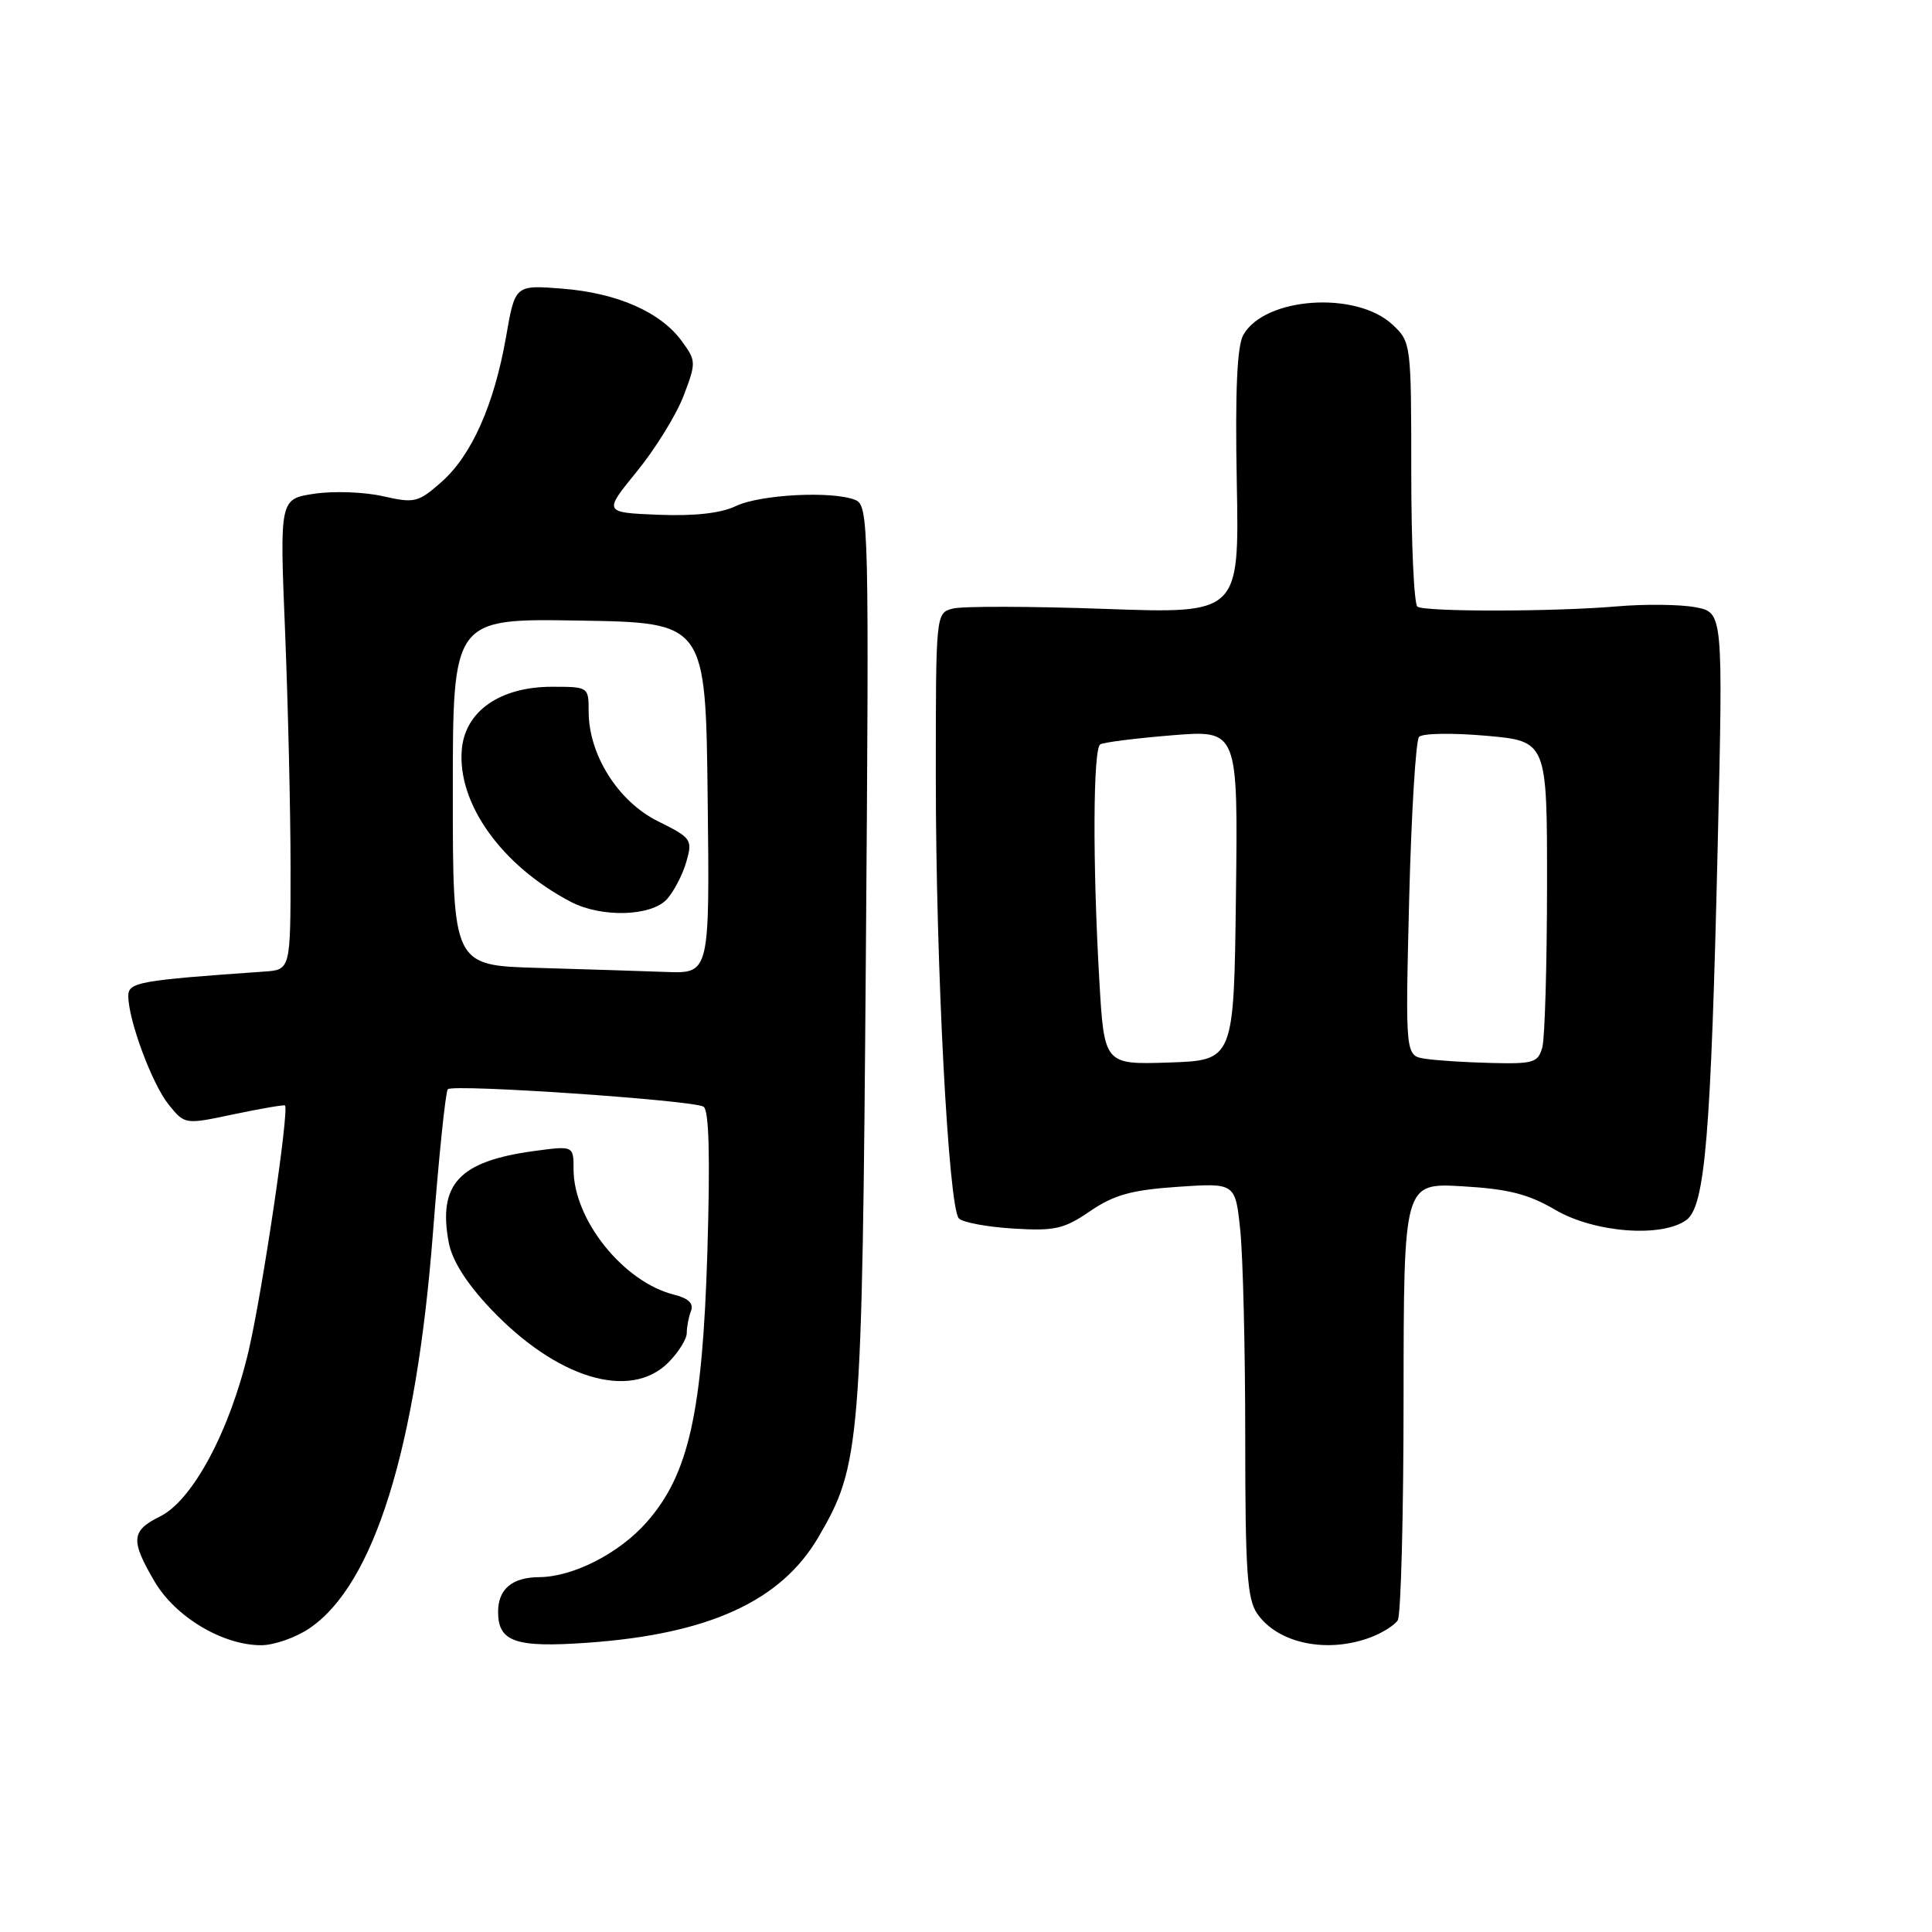 <?xml version="1.0" encoding="UTF-8" standalone="no"?>
<!DOCTYPE svg PUBLIC "-//W3C//DTD SVG 1.1//EN" "http://www.w3.org/Graphics/SVG/1.1/DTD/svg11.dtd" >
<svg xmlns="http://www.w3.org/2000/svg" xmlns:xlink="http://www.w3.org/1999/xlink" version="1.1" viewBox="0 0 256 256">
 <g >
 <path fill="currentColor"
d=" M 41.02 215.75 C 49.54 209.97 55.15 192.01 57.36 163.46 C 58.15 153.24 59.04 144.63 59.34 144.33 C 60.05 143.61 91.83 145.78 93.22 146.64 C 93.95 147.09 94.11 153.22 93.73 165.90 C 93.08 187.21 91.26 195.36 85.71 201.67 C 82.09 205.81 75.95 208.95 71.45 208.98 C 67.85 209.00 66.00 210.57 66.00 213.58 C 66.00 217.56 68.30 218.35 77.87 217.67 C 93.92 216.53 103.48 212.16 108.43 203.70 C 114.03 194.15 114.23 191.64 114.73 126.75 C 115.17 69.42 115.11 66.98 113.34 66.25 C 110.33 65.02 100.73 65.51 97.50 67.06 C 95.51 68.01 92.05 68.40 87.23 68.21 C 79.96 67.91 79.96 67.91 84.39 62.47 C 86.83 59.48 89.61 54.98 90.57 52.47 C 92.26 48.04 92.25 47.81 90.34 45.20 C 87.53 41.35 81.81 38.83 74.54 38.25 C 68.25 37.75 68.25 37.75 67.06 44.60 C 65.48 53.64 62.49 60.36 58.47 63.89 C 55.40 66.59 54.92 66.70 50.74 65.75 C 48.29 65.19 44.21 65.04 41.67 65.42 C 37.05 66.11 37.05 66.11 37.78 83.81 C 38.17 93.54 38.50 107.58 38.50 115.00 C 38.50 128.50 38.50 128.50 35.00 128.74 C 18.39 129.90 17.00 130.15 17.00 131.97 C 17.00 135.17 20.16 143.67 22.36 146.38 C 24.50 149.02 24.50 149.02 31.00 147.64 C 34.58 146.89 37.62 146.37 37.76 146.48 C 38.36 146.96 34.78 171.13 32.94 179.00 C 30.46 189.59 25.53 198.81 21.20 200.94 C 17.38 202.83 17.27 204.08 20.47 209.54 C 23.23 214.25 29.49 218.00 34.60 218.00 C 36.31 218.00 39.20 216.99 41.02 215.75 Z  M 181.66 216.94 C 183.20 216.35 184.80 215.34 185.21 214.69 C 185.63 214.03 185.98 200.73 185.98 185.12 C 186.00 156.74 186.00 156.74 193.77 157.19 C 199.85 157.54 202.52 158.22 206.10 160.32 C 211.26 163.34 220.21 164.03 223.46 161.65 C 225.93 159.84 226.71 150.56 227.61 111.83 C 228.32 81.15 228.32 81.15 224.64 80.46 C 222.61 80.08 217.93 80.03 214.23 80.35 C 206.04 81.06 188.95 81.09 187.82 80.39 C 187.37 80.11 187.00 72.11 187.00 62.62 C 187.00 45.55 186.97 45.32 184.53 43.03 C 179.72 38.51 167.56 39.35 164.74 44.39 C 163.92 45.86 163.65 51.80 163.88 63.91 C 164.21 81.32 164.21 81.32 146.35 80.68 C 136.53 80.33 127.49 80.31 126.25 80.64 C 124.00 81.23 124.00 81.27 124.00 103.01 C 124.00 128.04 125.68 160.05 127.06 161.45 C 127.58 161.98 130.82 162.58 134.25 162.79 C 139.75 163.13 140.98 162.86 144.45 160.48 C 147.62 158.32 149.93 157.68 156.05 157.26 C 163.69 156.74 163.69 156.74 164.34 163.01 C 164.70 166.47 165.00 178.80 165.00 190.42 C 165.00 208.21 165.25 211.92 166.61 213.85 C 169.37 217.79 175.89 219.13 181.66 216.94 Z  M 88.55 180.55 C 89.90 179.20 91.00 177.43 91.00 176.63 C 91.00 175.82 91.25 174.51 91.56 173.71 C 91.94 172.72 91.22 172.02 89.31 171.55 C 82.61 169.87 76.00 161.63 76.00 154.95 C 76.00 151.81 76.00 151.81 70.75 152.52 C 60.83 153.87 58.01 156.90 59.46 164.64 C 59.91 167.03 61.80 170.02 65.00 173.41 C 73.76 182.66 83.48 185.61 88.55 180.55 Z  M 71.25 128.25 C 60.00 127.93 60.00 127.93 60.00 104.94 C 60.00 81.95 60.00 81.95 76.75 82.23 C 93.50 82.50 93.50 82.50 93.77 105.75 C 94.04 129.00 94.04 129.00 88.27 128.79 C 85.10 128.67 77.44 128.43 71.25 128.25 Z  M 88.38 119.14 C 89.30 118.11 90.46 115.89 90.94 114.20 C 91.79 111.25 91.64 111.03 87.16 108.81 C 81.91 106.20 78.00 100.01 78.00 94.29 C 78.00 91.02 77.97 91.00 73.15 91.00 C 66.26 91.00 61.61 94.24 61.19 99.34 C 60.59 106.49 66.50 114.73 75.66 119.51 C 79.72 121.62 86.30 121.43 88.38 119.14 Z  M 145.66 129.79 C 144.77 114.35 144.83 99.22 145.79 98.63 C 146.23 98.36 150.51 97.82 155.31 97.43 C 164.04 96.72 164.04 96.72 163.77 118.61 C 163.50 140.50 163.50 140.50 154.90 140.79 C 146.31 141.07 146.31 141.07 145.66 129.79 Z  M 188.85 140.29 C 186.21 139.89 186.21 139.89 186.72 119.19 C 187.01 107.81 187.60 98.11 188.03 97.64 C 188.47 97.16 192.46 97.10 196.91 97.49 C 205.00 98.21 205.00 98.21 204.99 117.35 C 204.98 127.88 204.70 137.51 204.37 138.75 C 203.82 140.80 203.21 140.99 197.63 140.85 C 194.26 140.77 190.31 140.52 188.85 140.29 Z "/>
</g>
</svg>